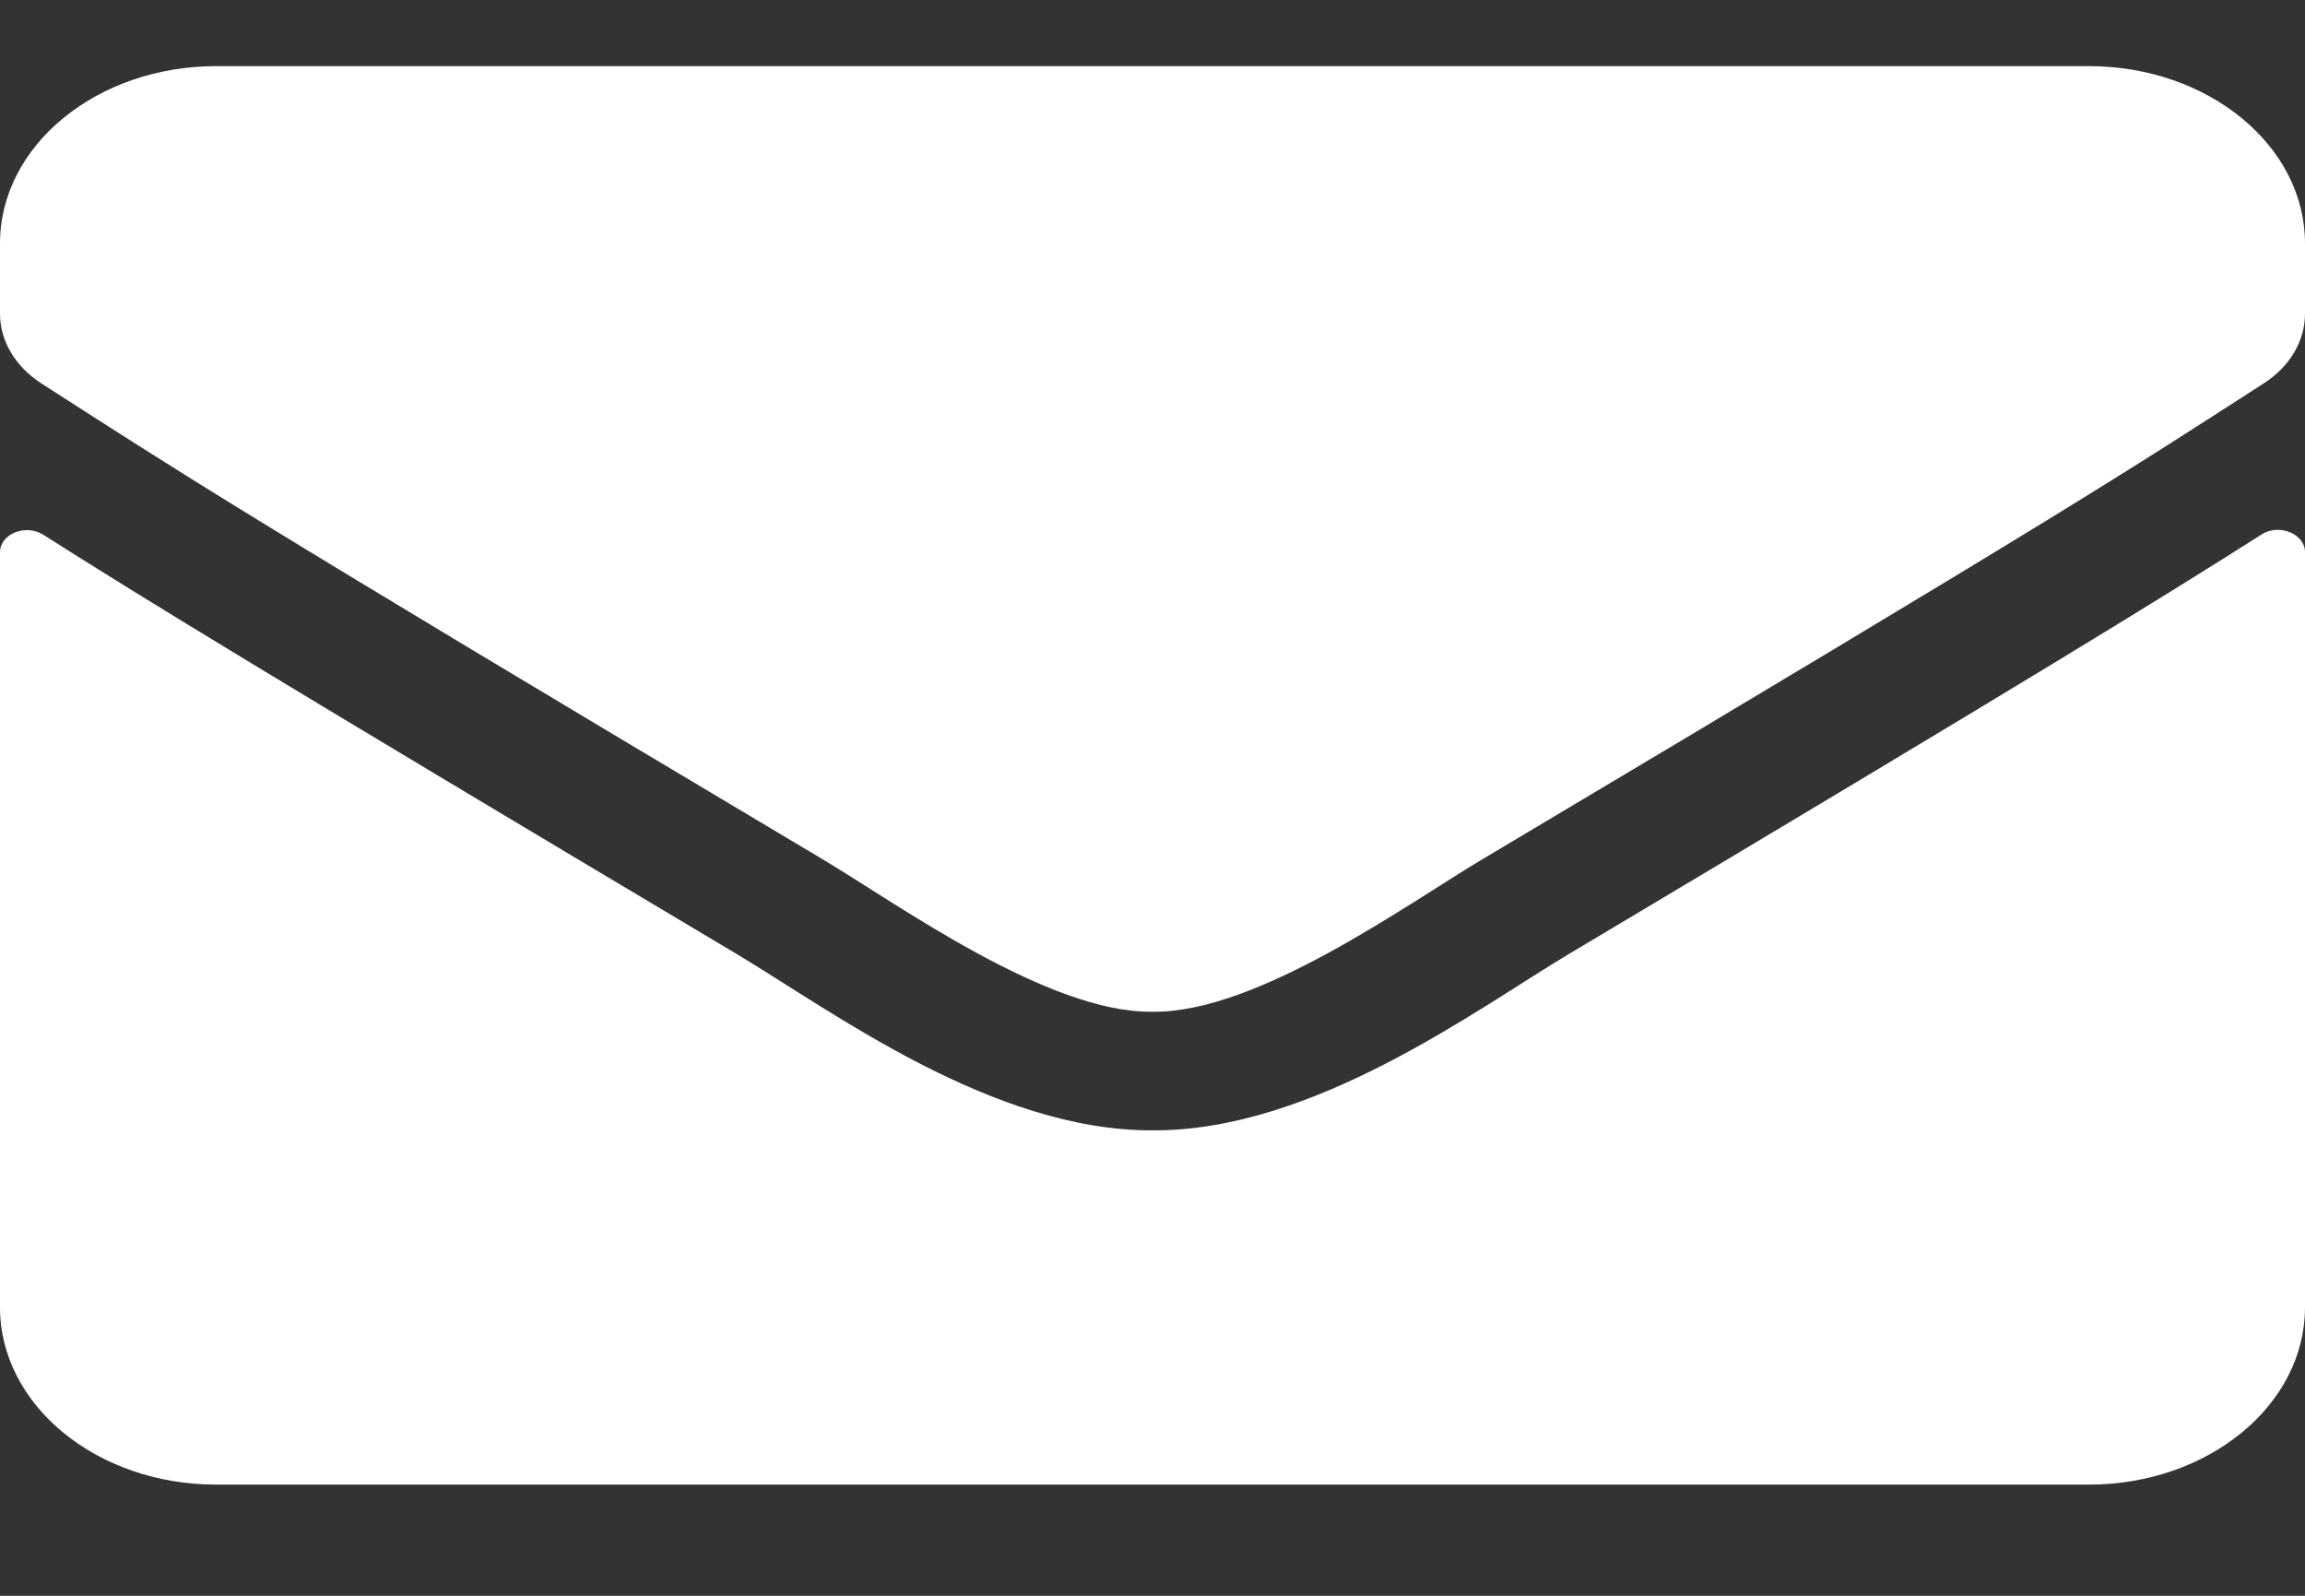 <svg width="13" height="9" viewBox="0 0 13 9" fill="none" xmlns="http://www.w3.org/2000/svg">
<rect x="0" y="0" width="13" height="9" fill="#333333" stroke="none"/>
<path d="M12.754 3.015C12.853 2.95 13 3.011 13 3.113V7.373C13 7.925 12.454 8.373 11.781 8.373H1.219C0.546 8.373 0 7.925 0 7.373V3.115C0 3.011 0.145 2.952 0.246 3.017C0.815 3.379 1.569 3.84 4.159 5.383C4.695 5.704 5.599 6.379 6.5 6.375C7.406 6.381 8.328 5.692 8.844 5.383C11.433 3.84 12.185 3.377 12.754 3.015ZM6.5 5.706C7.089 5.715 7.937 5.098 8.364 4.844C11.733 2.838 11.989 2.663 12.766 2.163C12.914 2.069 13 1.923 13 1.769V1.373C13 0.821 12.454 0.373 11.781 0.373H1.219C0.546 0.373 0 0.821 0 1.373V1.769C0 1.923 0.086 2.067 0.234 2.163C1.011 2.661 1.267 2.838 4.636 4.844C5.063 5.098 5.911 5.715 6.5 5.706Z" fill="white"/>
</svg>
